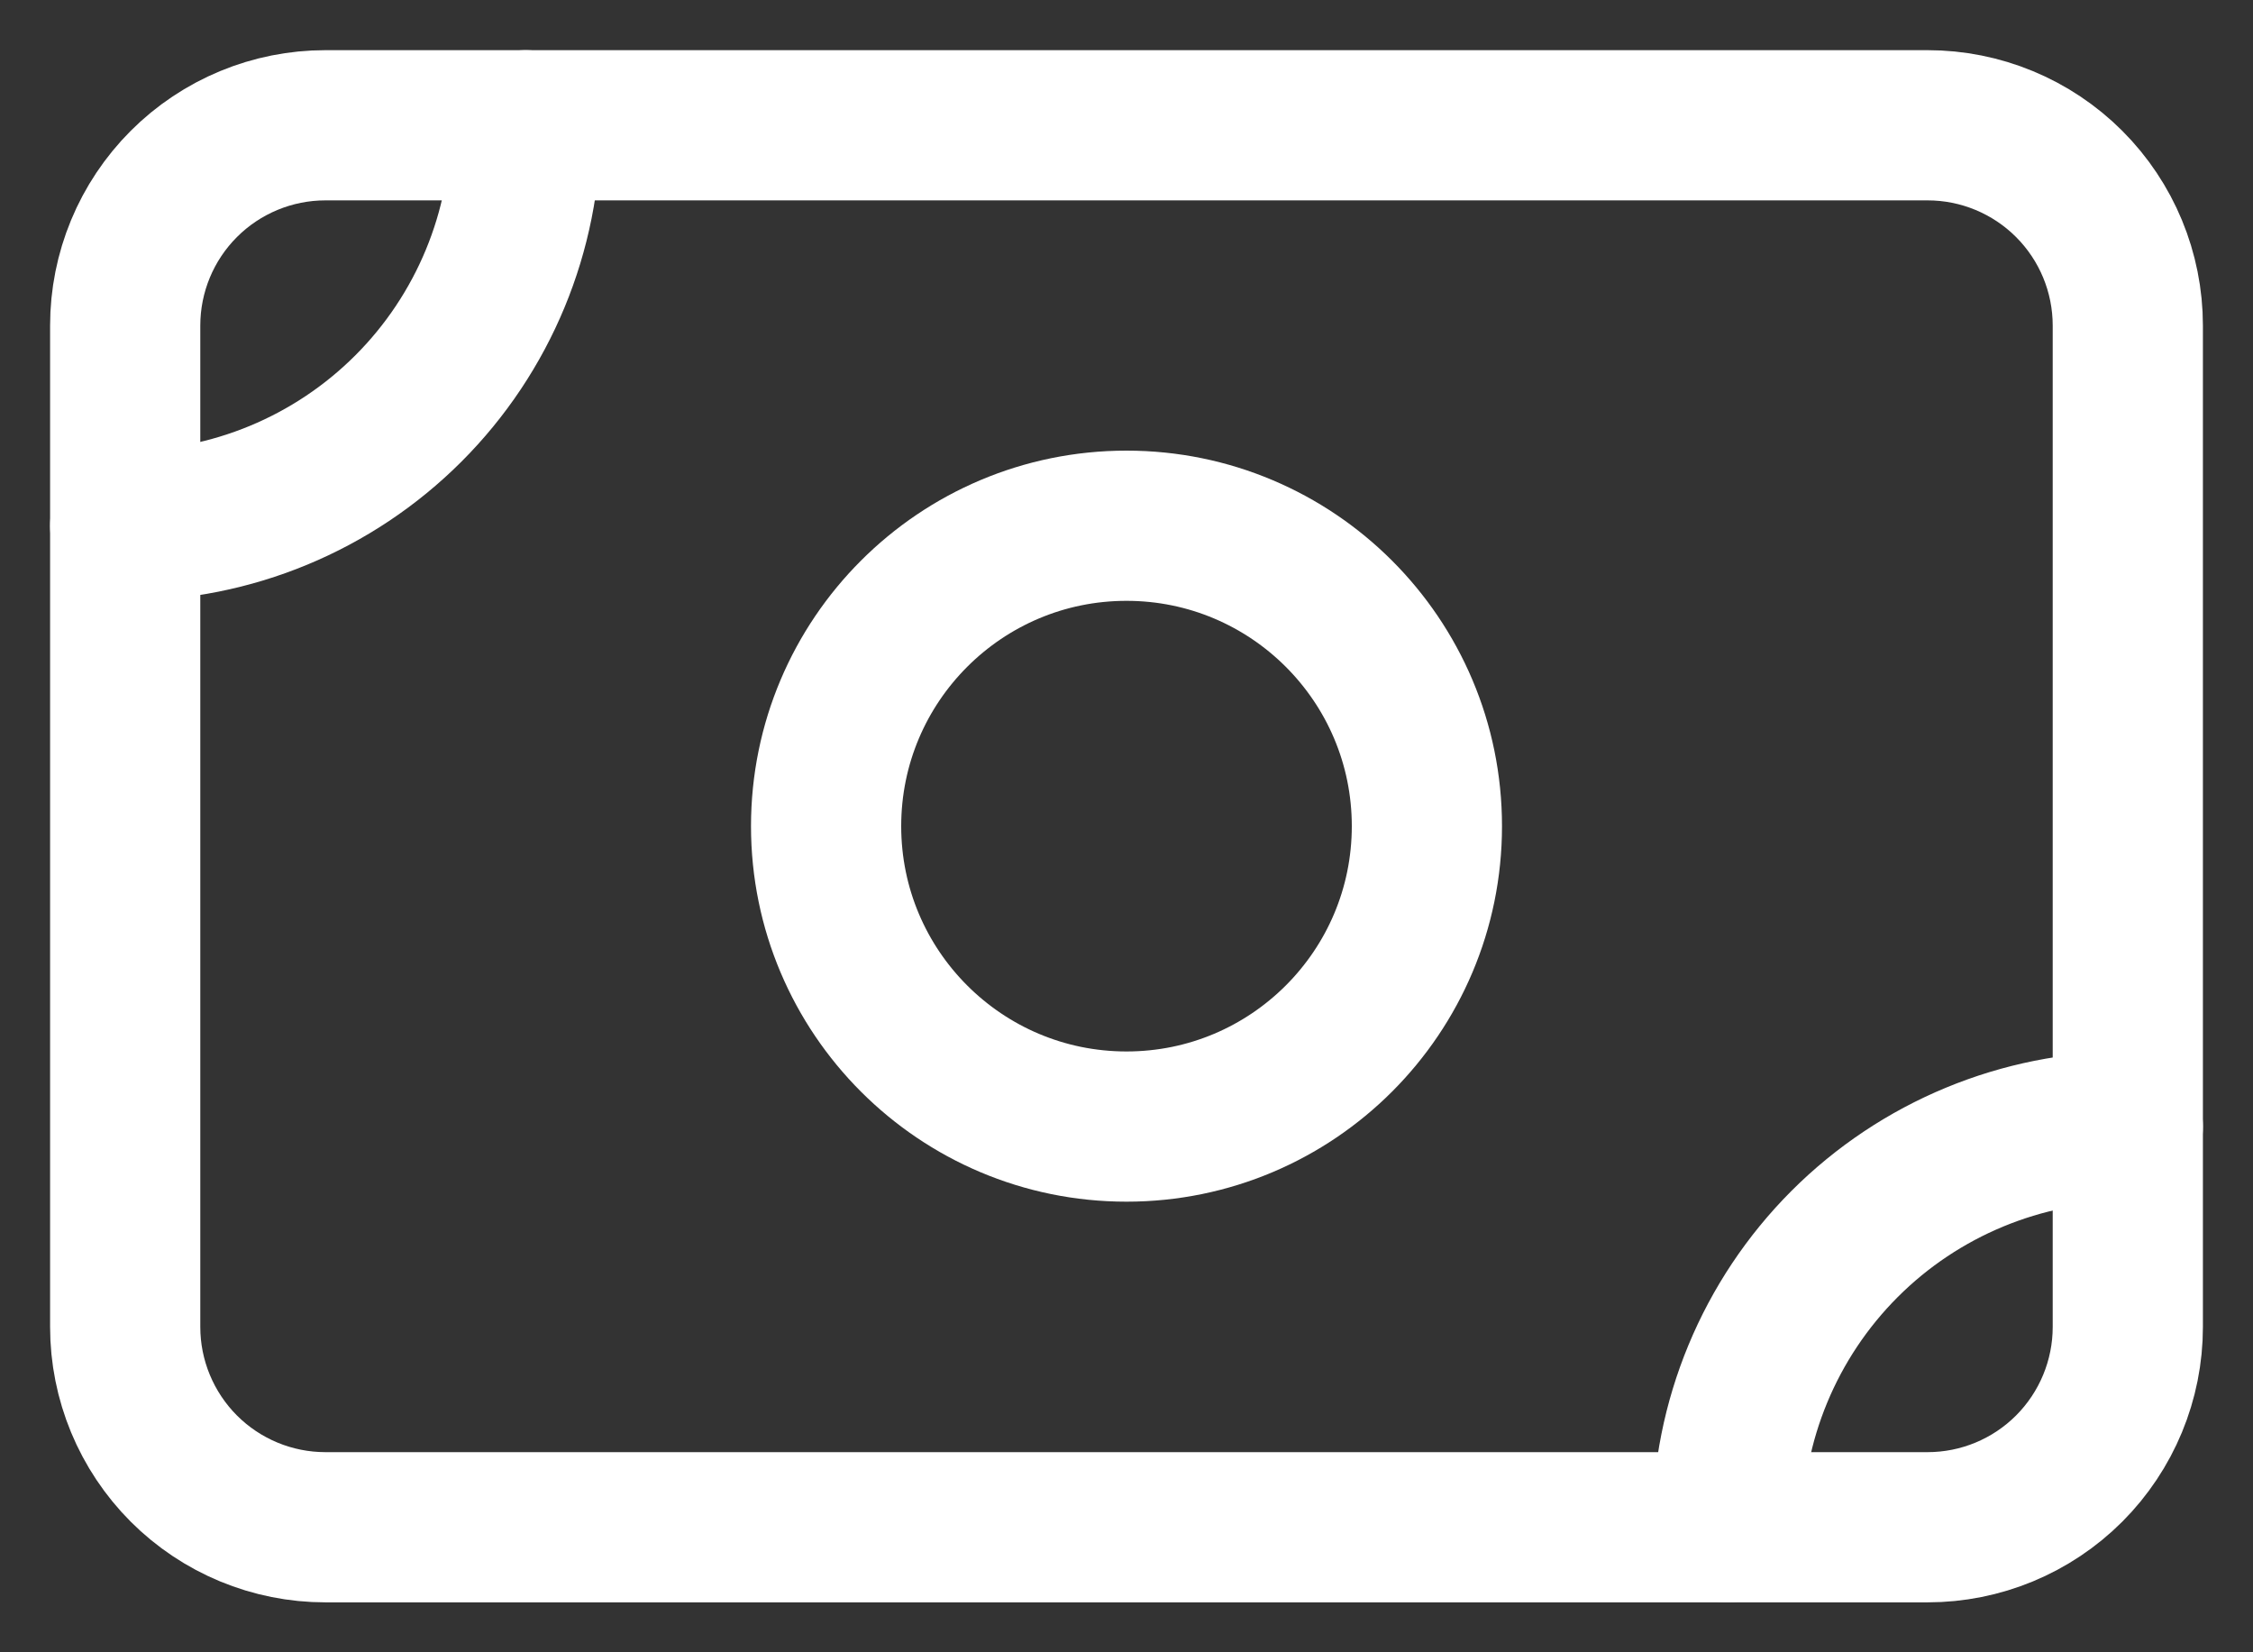 <svg width="30" height="22" viewBox="0 0 30 22" fill="none" xmlns="http://www.w3.org/2000/svg">
<rect x="0" y="0" width="30" height="22" fill="#333333" stroke="none"/>
<path d="M1.667 4.335C1.667 3.627 1.948 2.949 2.448 2.449C2.948 1.949 3.626 1.668 4.333 1.668H25.667C26.374 1.668 27.052 1.949 27.552 2.449C28.052 2.949 28.333 3.627 28.333 4.335V17.668C28.333 18.375 28.052 19.053 27.552 19.554C27.052 20.054 26.374 20.335 25.667 20.335H4.333C3.626 20.335 2.948 20.054 2.448 19.554C1.948 19.053 1.667 18.375 1.667 17.668V4.335Z" stroke="white" stroke-width="2" stroke-linecap="round" stroke-linejoin="round"/>
<path d="M15 15C17.209 15 19 13.209 19 11C19 8.791 17.209 7 15 7C12.791 7 11 8.791 11 11C11 13.209 12.791 15 15 15Z" stroke="white" stroke-width="2" stroke-linecap="round" stroke-linejoin="round"/>
<path d="M1.667 7.001C3.081 7.001 4.438 6.439 5.438 5.439C6.438 4.439 7 3.082 7 1.668M23 20.335C23 18.92 23.562 17.564 24.562 16.563C25.562 15.563 26.919 15.001 28.333 15.001" stroke="white" stroke-width="2" stroke-linecap="round" stroke-linejoin="round"/>
</svg>
